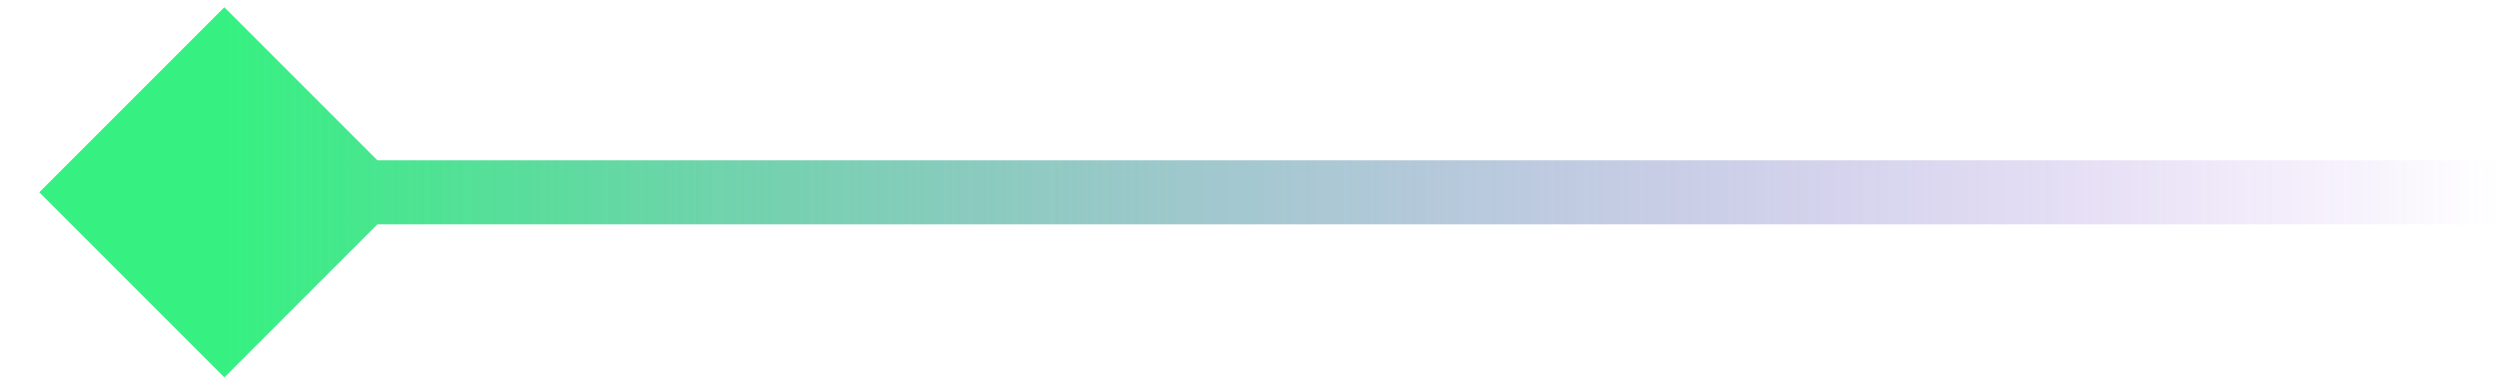 <svg width="39" height="6" viewBox="0 0 39 6" fill="none" xmlns="http://www.w3.org/2000/svg">
<path id="Line 7" d="M0.613 3L3.5 0.113L6.387 3L3.5 5.887L0.613 3ZM39 3.5H3.5V2.5H39V3.5Z" fill="url(#paint0_linear_479_203)"/>
<defs>
<linearGradient id="paint0_linear_479_203" x1="3.5" y1="3.5" x2="39" y2="3.5" gradientUnits="userSpaceOnUse">
<stop stop-color="#36F181"/>
<stop offset="1" stop-color="#8531DA" stop-opacity="0"/>
</linearGradient>
</defs>
</svg>
